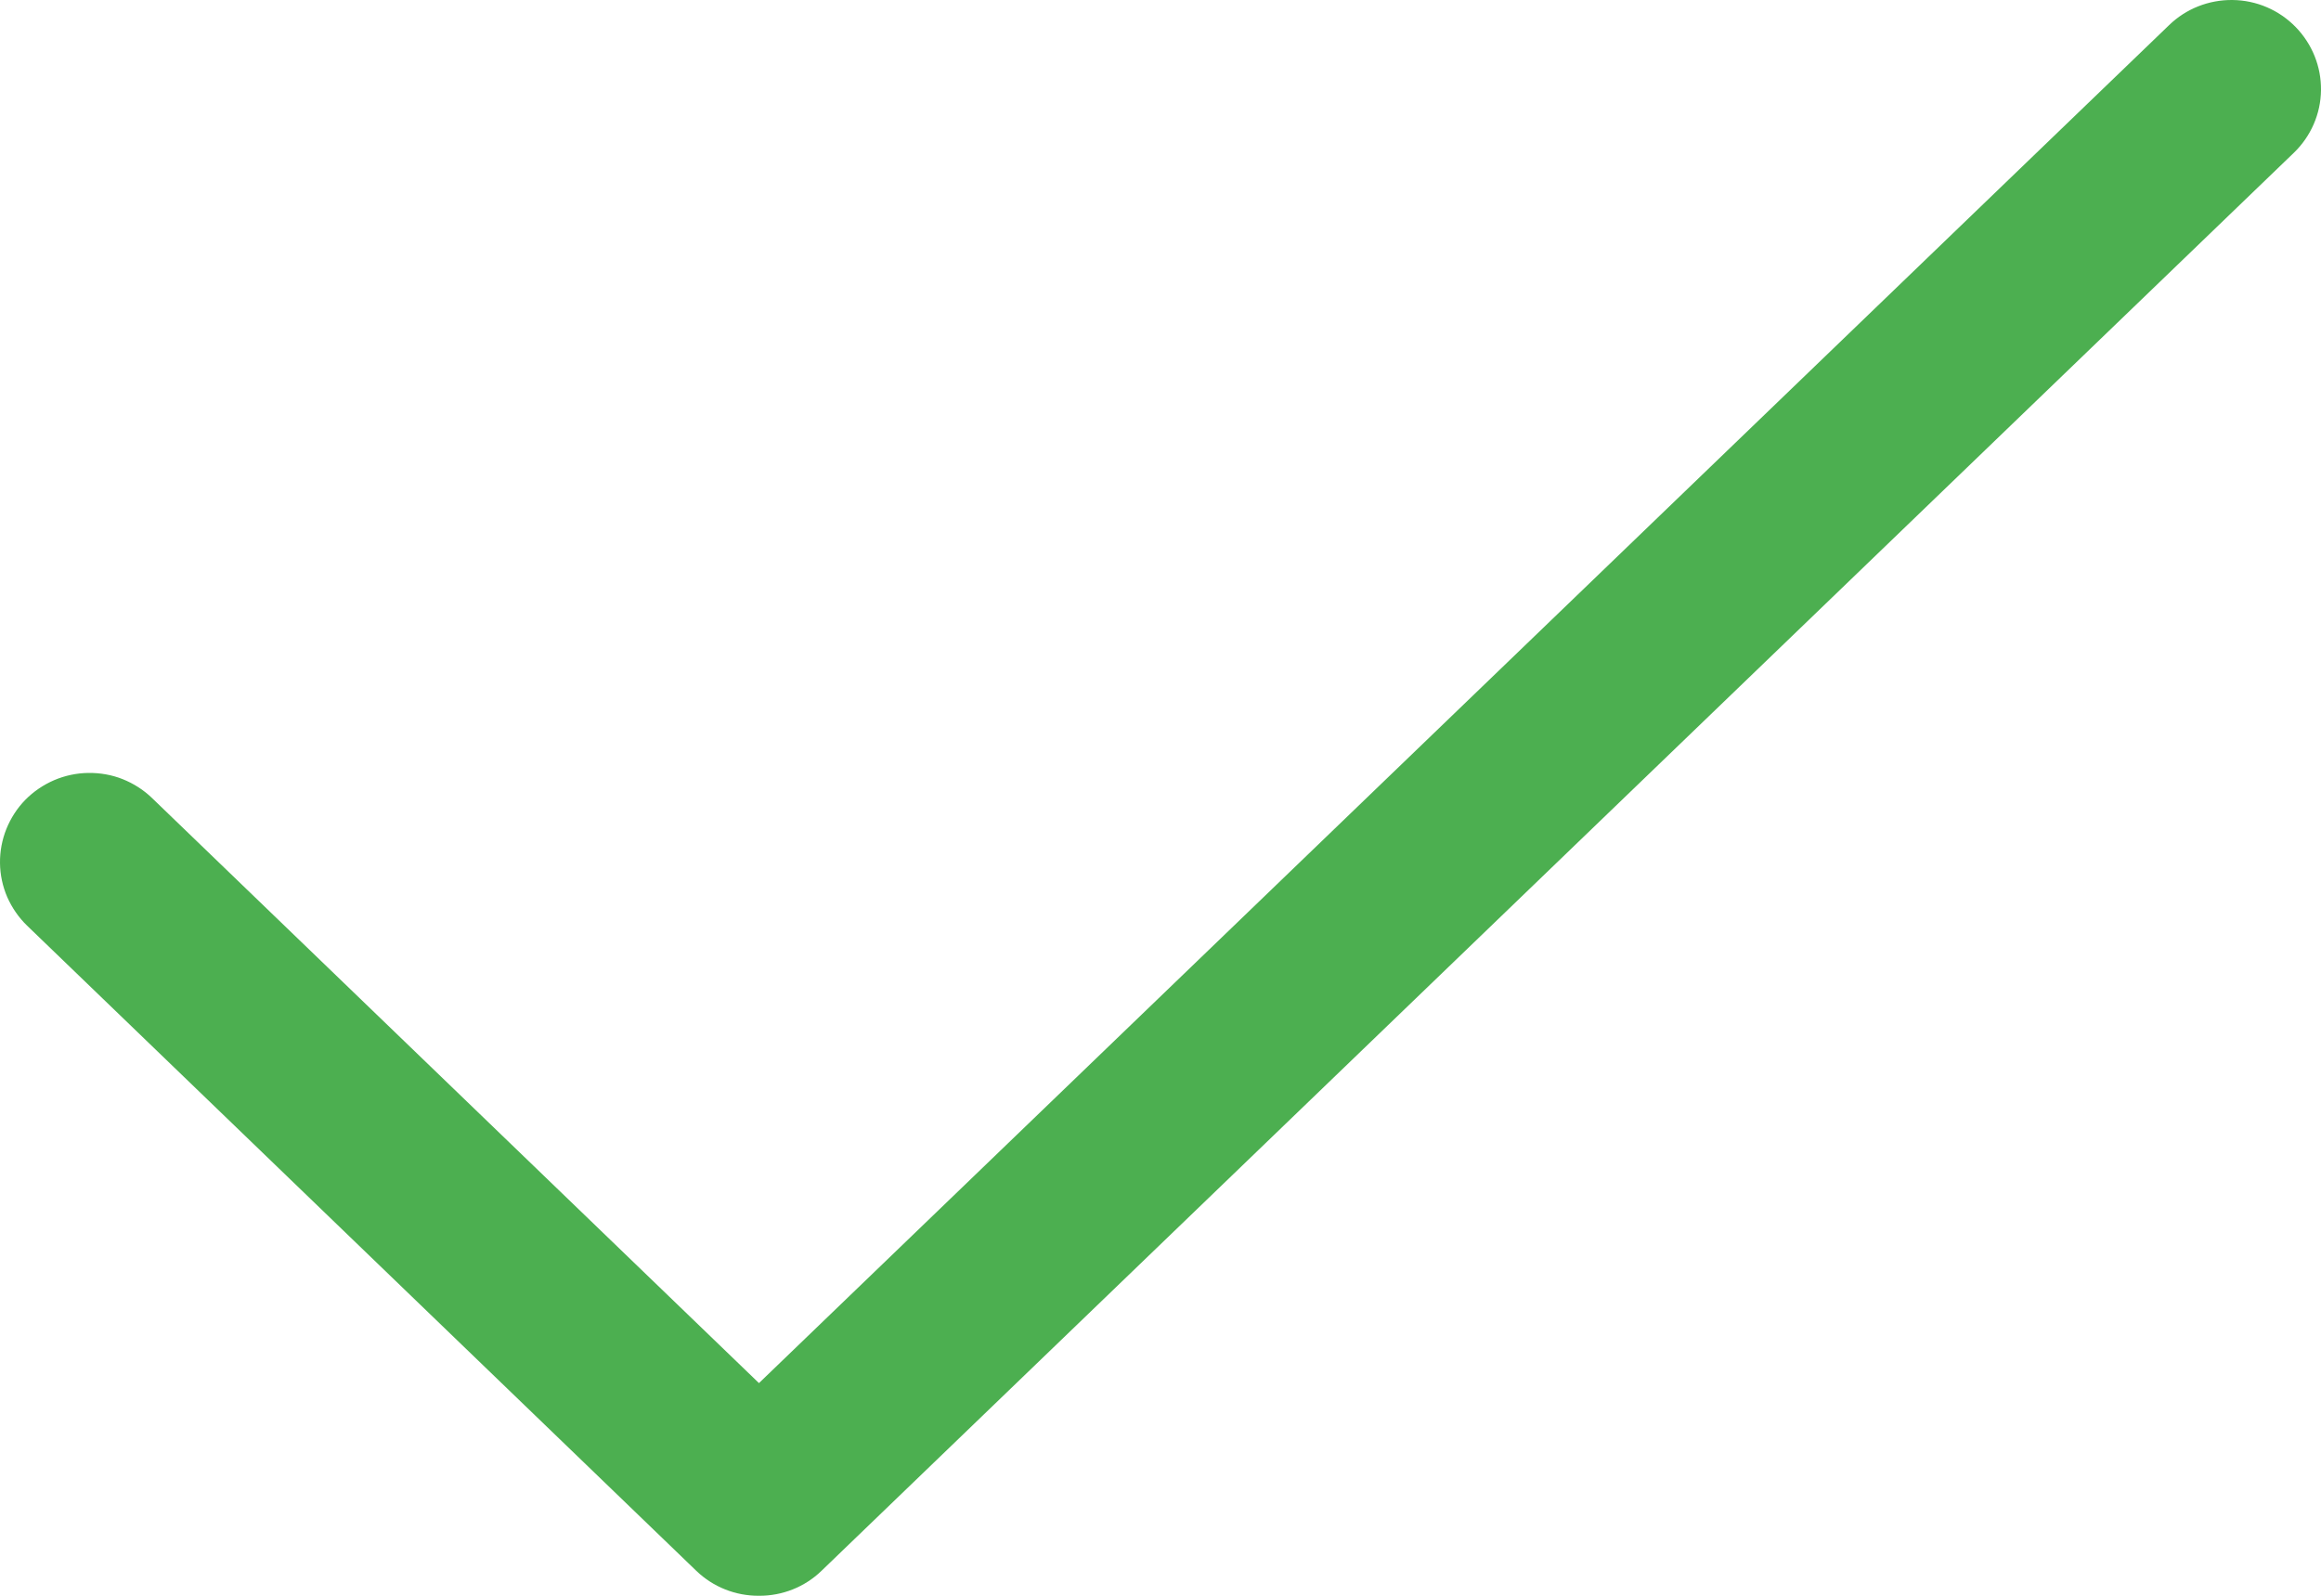 <svg width="16" height="11" viewBox="0 0 16 11" fill="none" xmlns="http://www.w3.org/2000/svg">
<path d="M5.232 11C5.071 11.001 4.917 10.94 4.801 10.829L0.187 6.381C0.129 6.325 0.083 6.258 0.05 6.184C0.018 6.11 0.001 6.03 6.12691e-05 5.95C-0.001 5.869 0.014 5.789 0.044 5.714C0.074 5.64 0.118 5.571 0.175 5.513C0.231 5.456 0.299 5.41 0.373 5.378C0.448 5.346 0.528 5.329 0.609 5.328C0.69 5.327 0.771 5.341 0.846 5.371C0.921 5.401 0.99 5.445 1.048 5.501L5.232 9.534L14.952 0.174C15.069 0.06 15.227 -0.002 15.391 6.09245e-05C15.555 0.002 15.711 0.069 15.825 0.186C15.939 0.303 16.002 0.459 16 0.622C15.998 0.785 15.93 0.94 15.813 1.053L5.662 10.829C5.547 10.94 5.392 11.001 5.232 11Z" fill="#4CAF50"/>
</svg>
